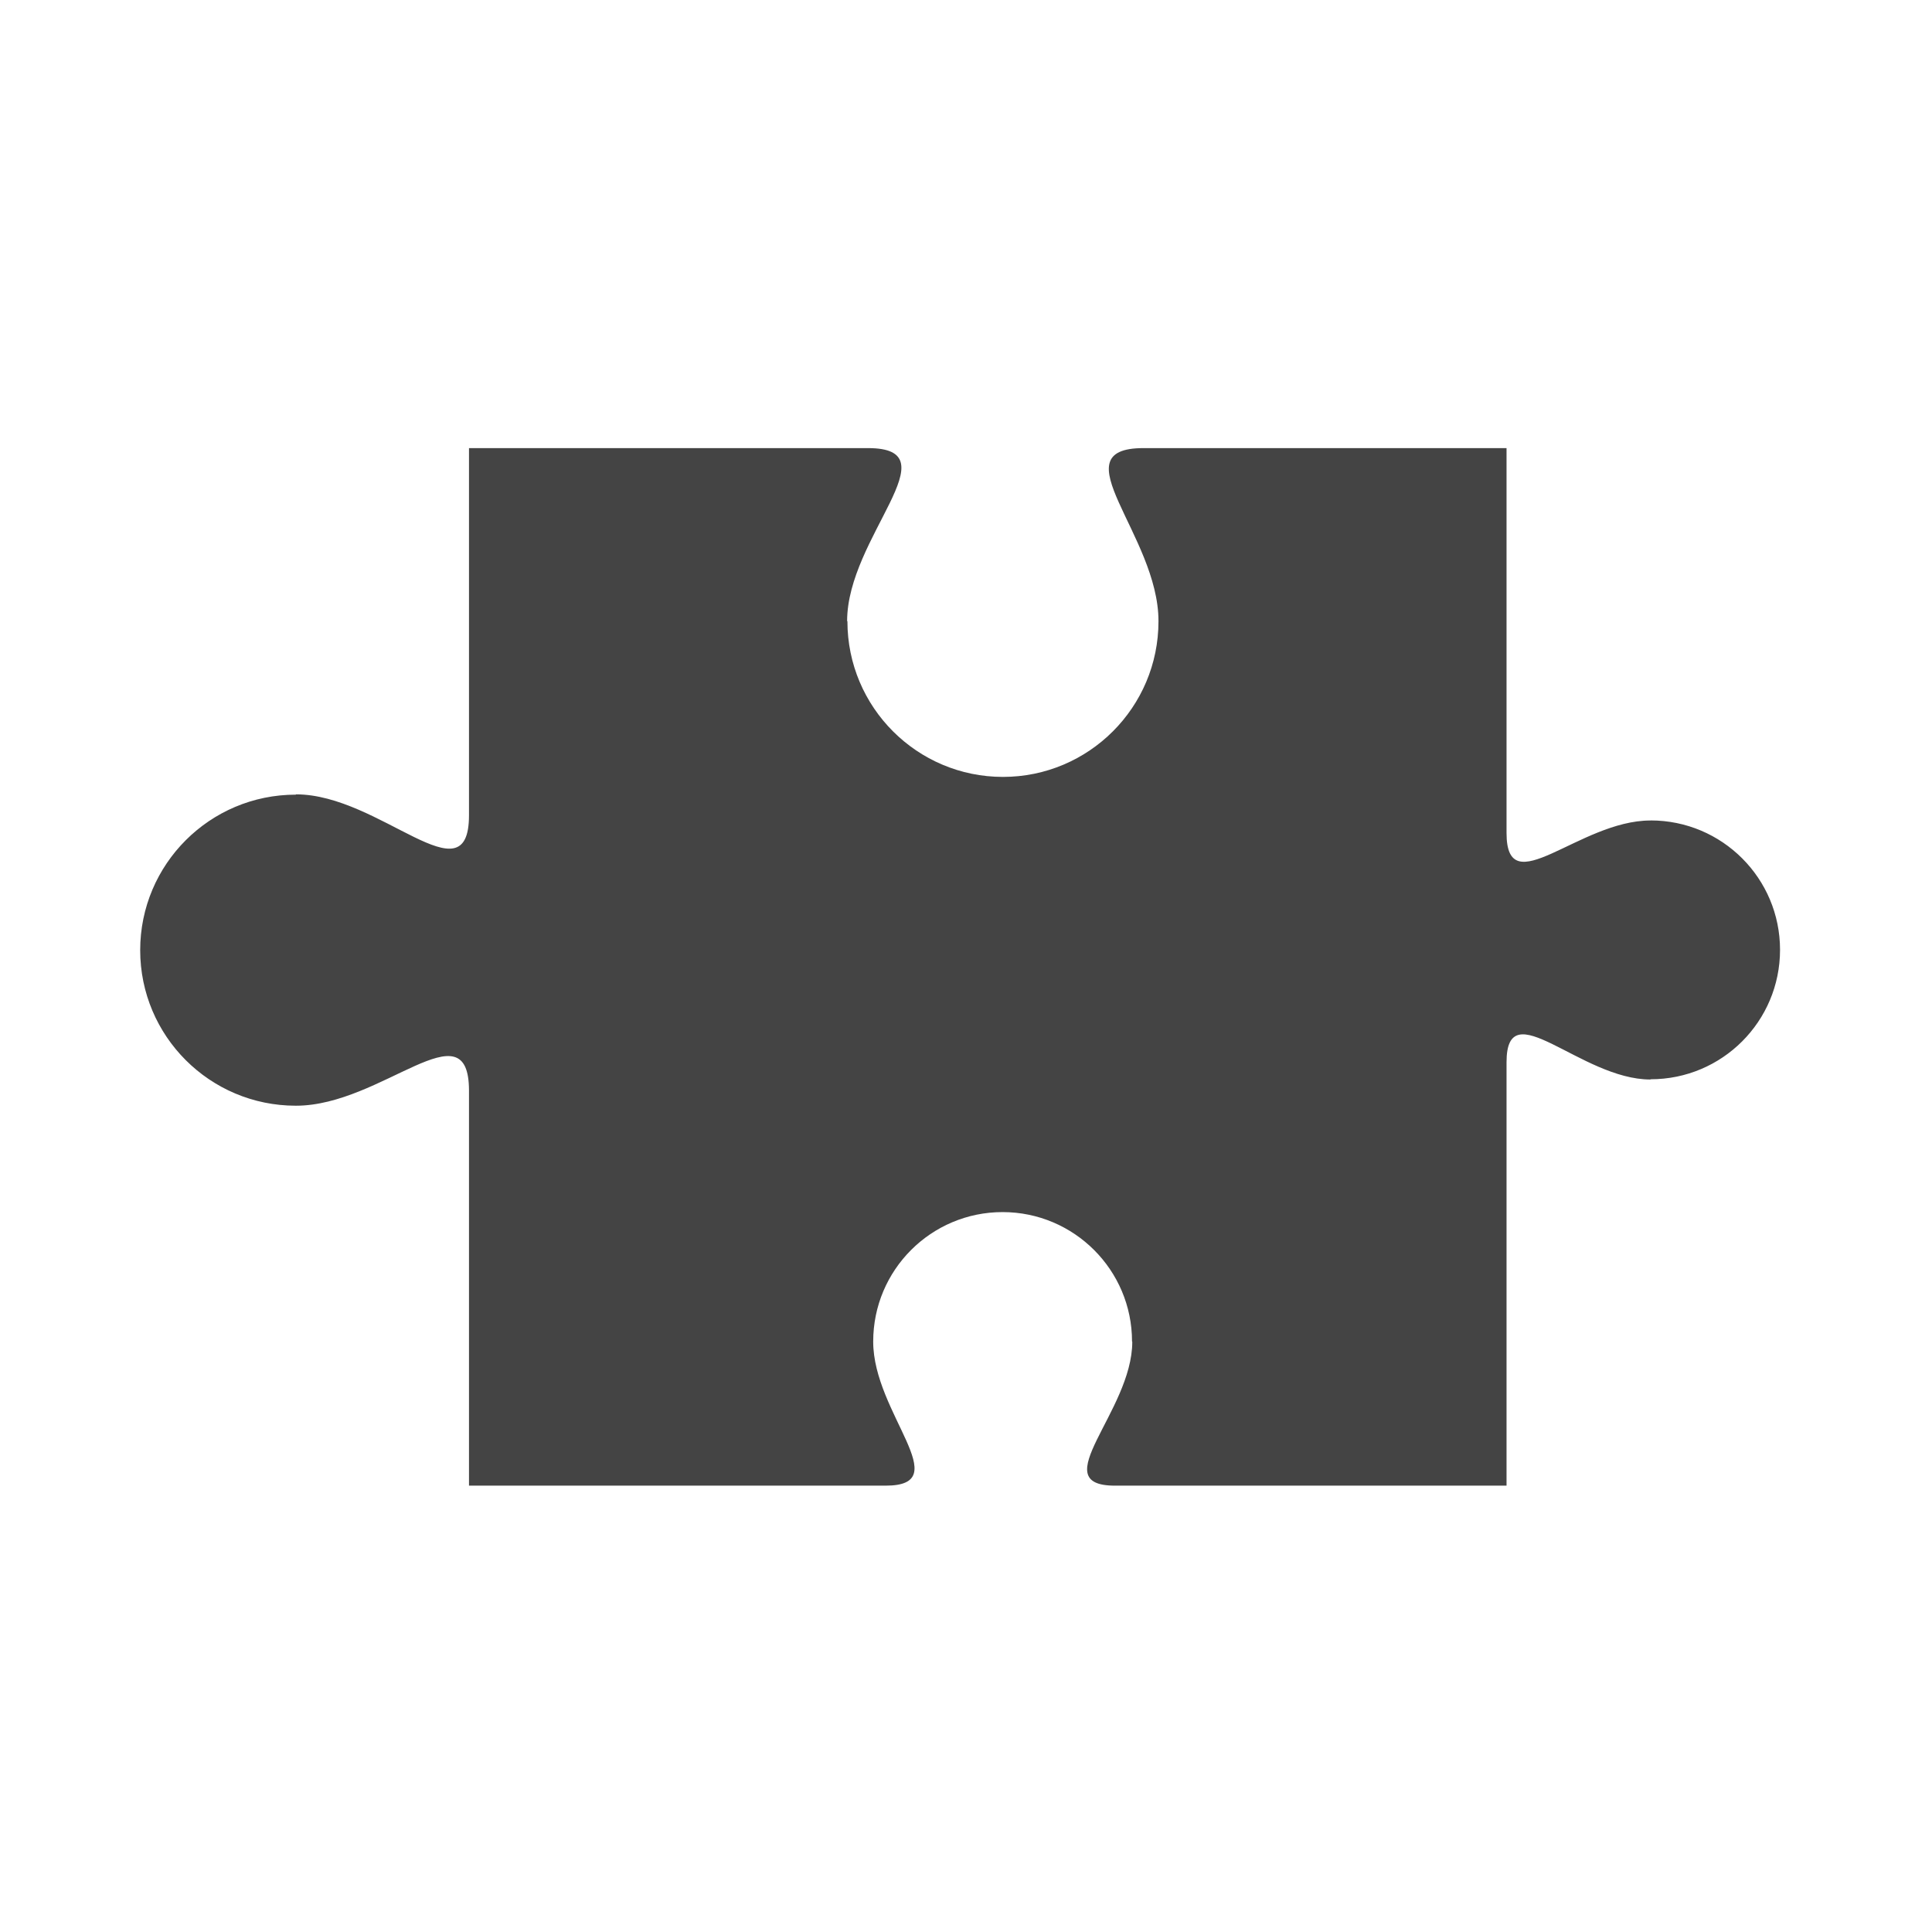 <?xml version="1.0" encoding="utf-8"?>
<!-- Generated by IcoMoon.io -->
<!DOCTYPE svg PUBLIC "-//W3C//DTD SVG 1.1//EN" "http://www.w3.org/Graphics/SVG/1.1/DTD/svg11.dtd">
<svg version="1.1" xmlns="http://www.w3.org/2000/svg" xmlns:xlink="http://www.w3.org/1999/xlink" width="32" height="32" viewBox="0 0 32 32">
<path fill="#444444" d="M27.34 13.59h-0.004c-1.184 0-2.383 1.39-2.383 0.207v-6.375h-6.014c-1.422 0 0.249 1.441 0.249 2.864v0.005c0 1.423-1.154 2.577-2.576 2.577s-2.576-1.154-2.576-2.577l-0.005-0.005c0-1.391 1.768-2.864 0.345-2.864h-6.608v6.081c0 1.423-1.473-0.346-2.864-0.346l-0.005 0.005c-1.423 0-2.577 1.153-2.577 2.576s1.154 2.576 2.577 2.576h0.005c1.423 0 2.864-1.671 2.864-0.249v6.542h6.902c1.184 0-0.207-1.199-0.207-2.383v-0.005c0-1.184 0.96-2.143 2.143-2.143s2.144 0.96 2.144 2.143l0.004 0.005c0 1.157-1.471 2.383-0.287 2.383h6.486v-7.014c0-1.184 1.226 0.287 2.383 0.287l0.004-0.004c1.184 0 2.143-0.959 2.143-2.144s-0.96-2.143-2.143-2.143z"></path>
</svg>
